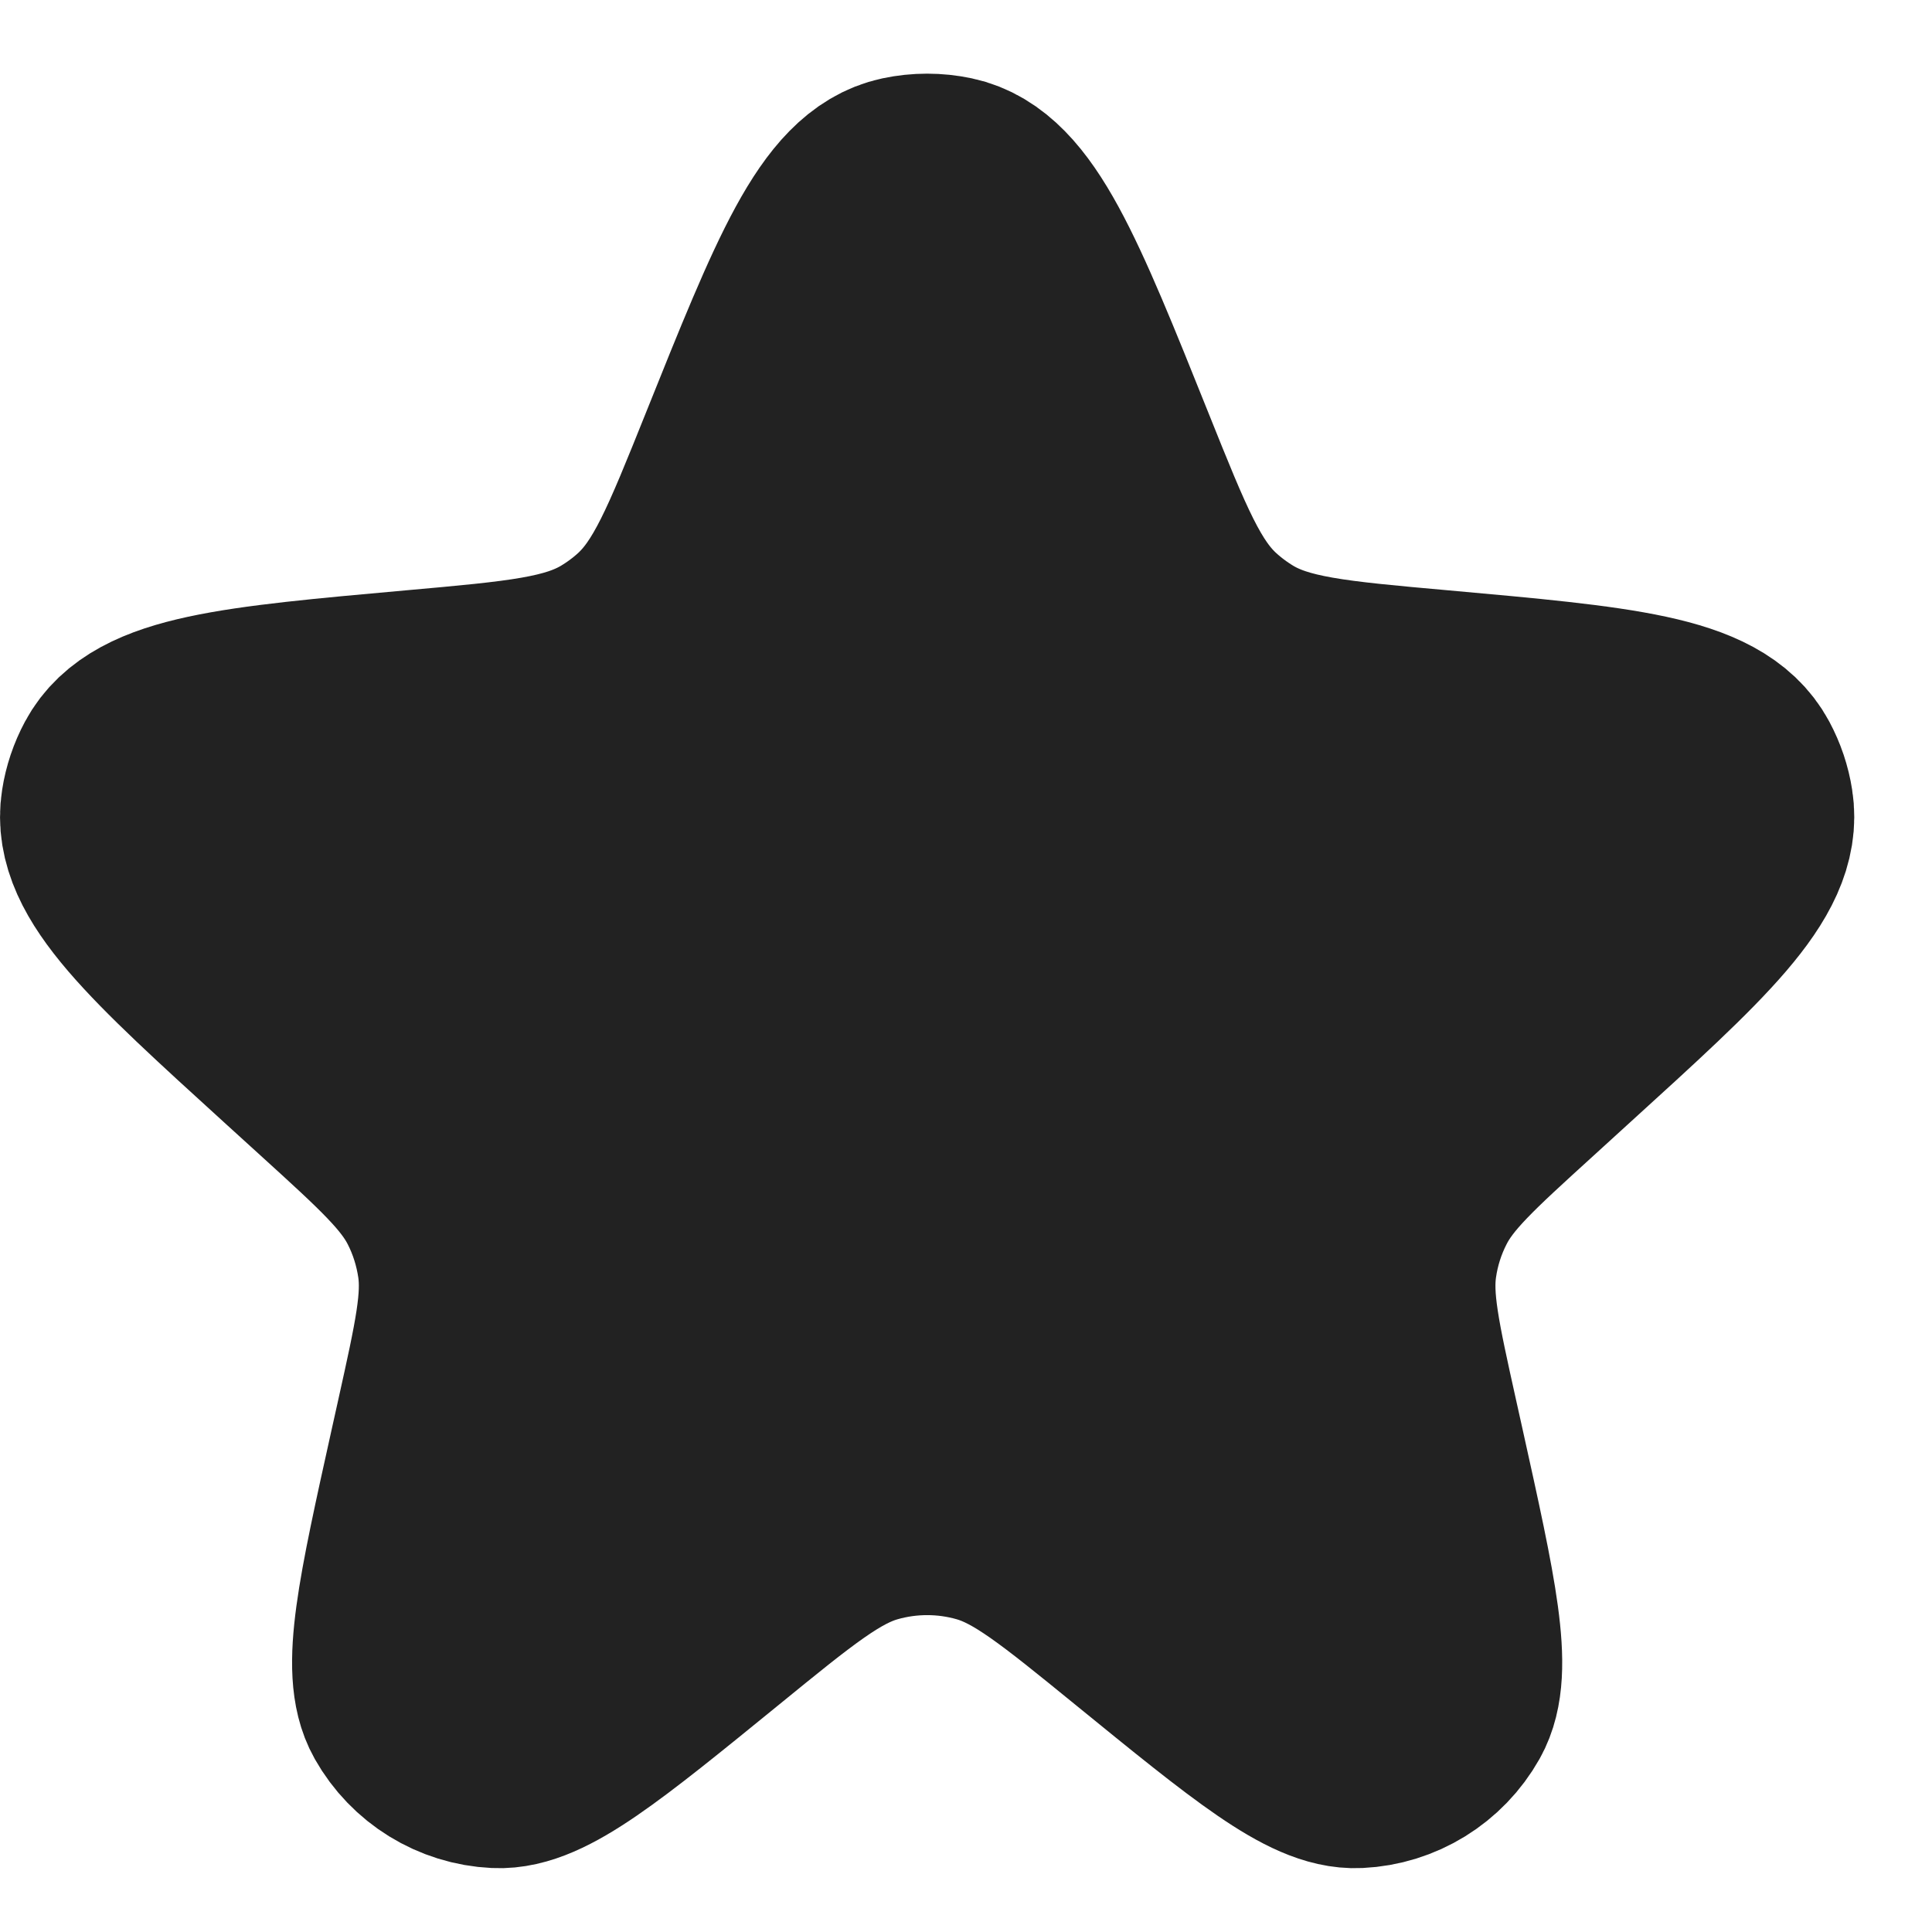 <svg width="18" height="18" viewBox="0 0 18 18" fill="none" xmlns="http://www.w3.org/2000/svg">
<path d="M6.945 4.22C7.587 2.619 7.908 1.819 8.43 1.708C8.567 1.679 8.709 1.679 8.846 1.708C9.367 1.819 9.689 2.619 10.331 4.22C10.696 5.13 10.878 5.585 11.22 5.895C11.316 5.982 11.42 6.059 11.53 6.126C11.925 6.364 12.418 6.408 13.404 6.496C15.073 6.646 15.907 6.72 16.162 7.196C16.215 7.295 16.251 7.401 16.268 7.512C16.353 8.045 15.739 8.603 14.512 9.719L14.172 10.029C13.598 10.551 13.311 10.812 13.146 11.137C13.046 11.332 12.979 11.543 12.948 11.76C12.896 12.121 12.98 12.5 13.148 13.257L13.208 13.527C13.509 14.885 13.66 15.564 13.472 15.897C13.303 16.197 12.992 16.389 12.648 16.405C12.266 16.424 11.727 15.984 10.649 15.106C9.938 14.527 9.583 14.238 9.189 14.125C8.829 14.022 8.447 14.022 8.087 14.125C7.692 14.238 7.337 14.527 6.627 15.106C5.549 15.984 5.01 16.424 4.628 16.405C4.284 16.389 3.973 16.197 3.804 15.897C3.616 15.564 3.767 14.885 4.068 13.527L4.128 13.257C4.296 12.5 4.38 12.121 4.328 11.76C4.296 11.543 4.23 11.332 4.13 11.137C3.964 10.812 3.678 10.551 3.104 10.029L2.763 9.719C1.537 8.603 0.923 8.045 1.008 7.512C1.025 7.401 1.061 7.295 1.114 7.196C1.369 6.72 2.203 6.646 3.872 6.496C4.858 6.408 5.35 6.364 5.745 6.126C5.856 6.059 5.96 5.982 6.056 5.895C6.397 5.585 6.58 5.13 6.945 4.22Z" fill="#222222" stroke="#222222" stroke-width="2"/>
</svg>
